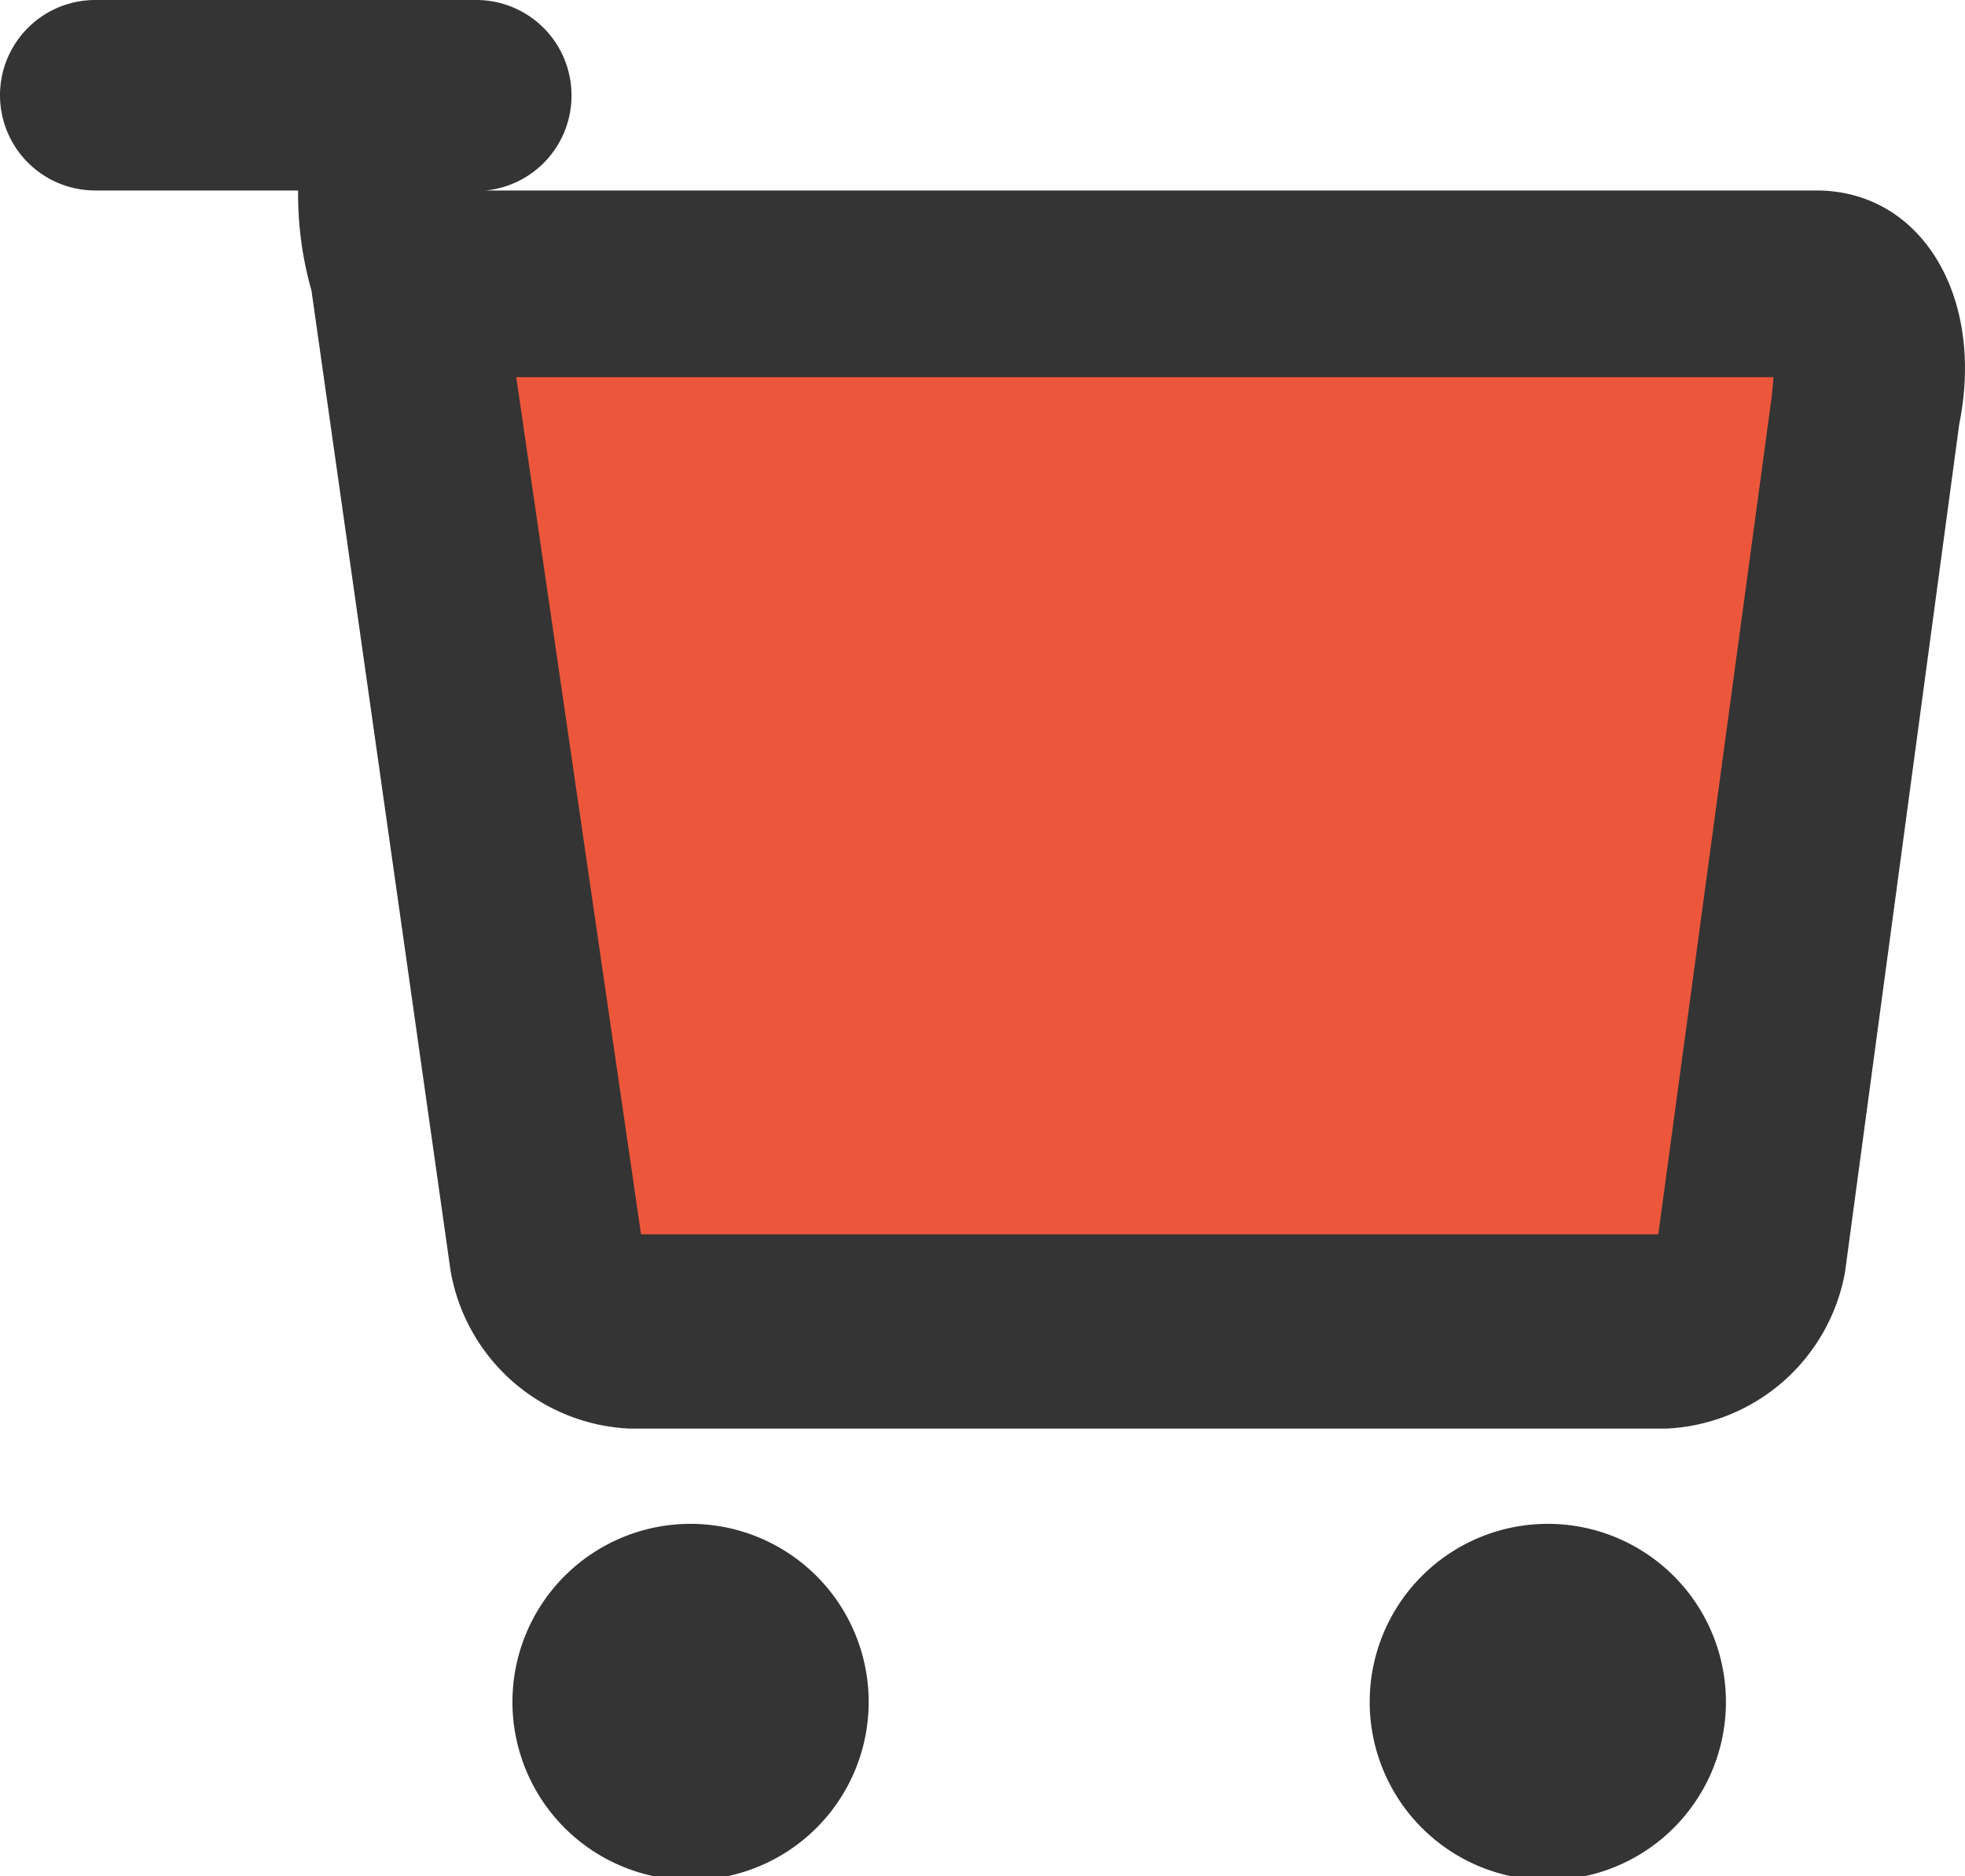 <svg xmlns="http://www.w3.org/2000/svg" viewBox="0 0 20.63 19.7"><title>Ресурс 2</title><polygon points="4.5 3.34 5.63 13.47 18.25 13.59 19.63 3.34 4.5 3.34" fill="#ec573b" fill-rule="evenodd"/><path d="M7.25,16a1.87,1.87,0,1,0,1.87,1.87A1.87,1.87,0,0,0,7.25,16ZM19.07,2H5.1A1,1,0,0,0,6,1,1,1,0,0,0,5,0H1A1,1,0,0,0,1,2H3.13a3.68,3.68,0,0,0,.14,1.05L4.73,13.34A2,2,0,0,0,6.61,15H17.49a2,2,0,0,0,1.88-1.64l1.2-8.91C20.84,3.11,20.17,2,19.07,2Zm-.47,2.17-1.19,8.79s0,0,0,0H6.73l-1.31-9H18.62ZM16.25,16a1.87,1.87,0,1,0,1.87,1.87A1.87,1.87,0,0,0,16.25,16Z" fill="#343434"/></svg>